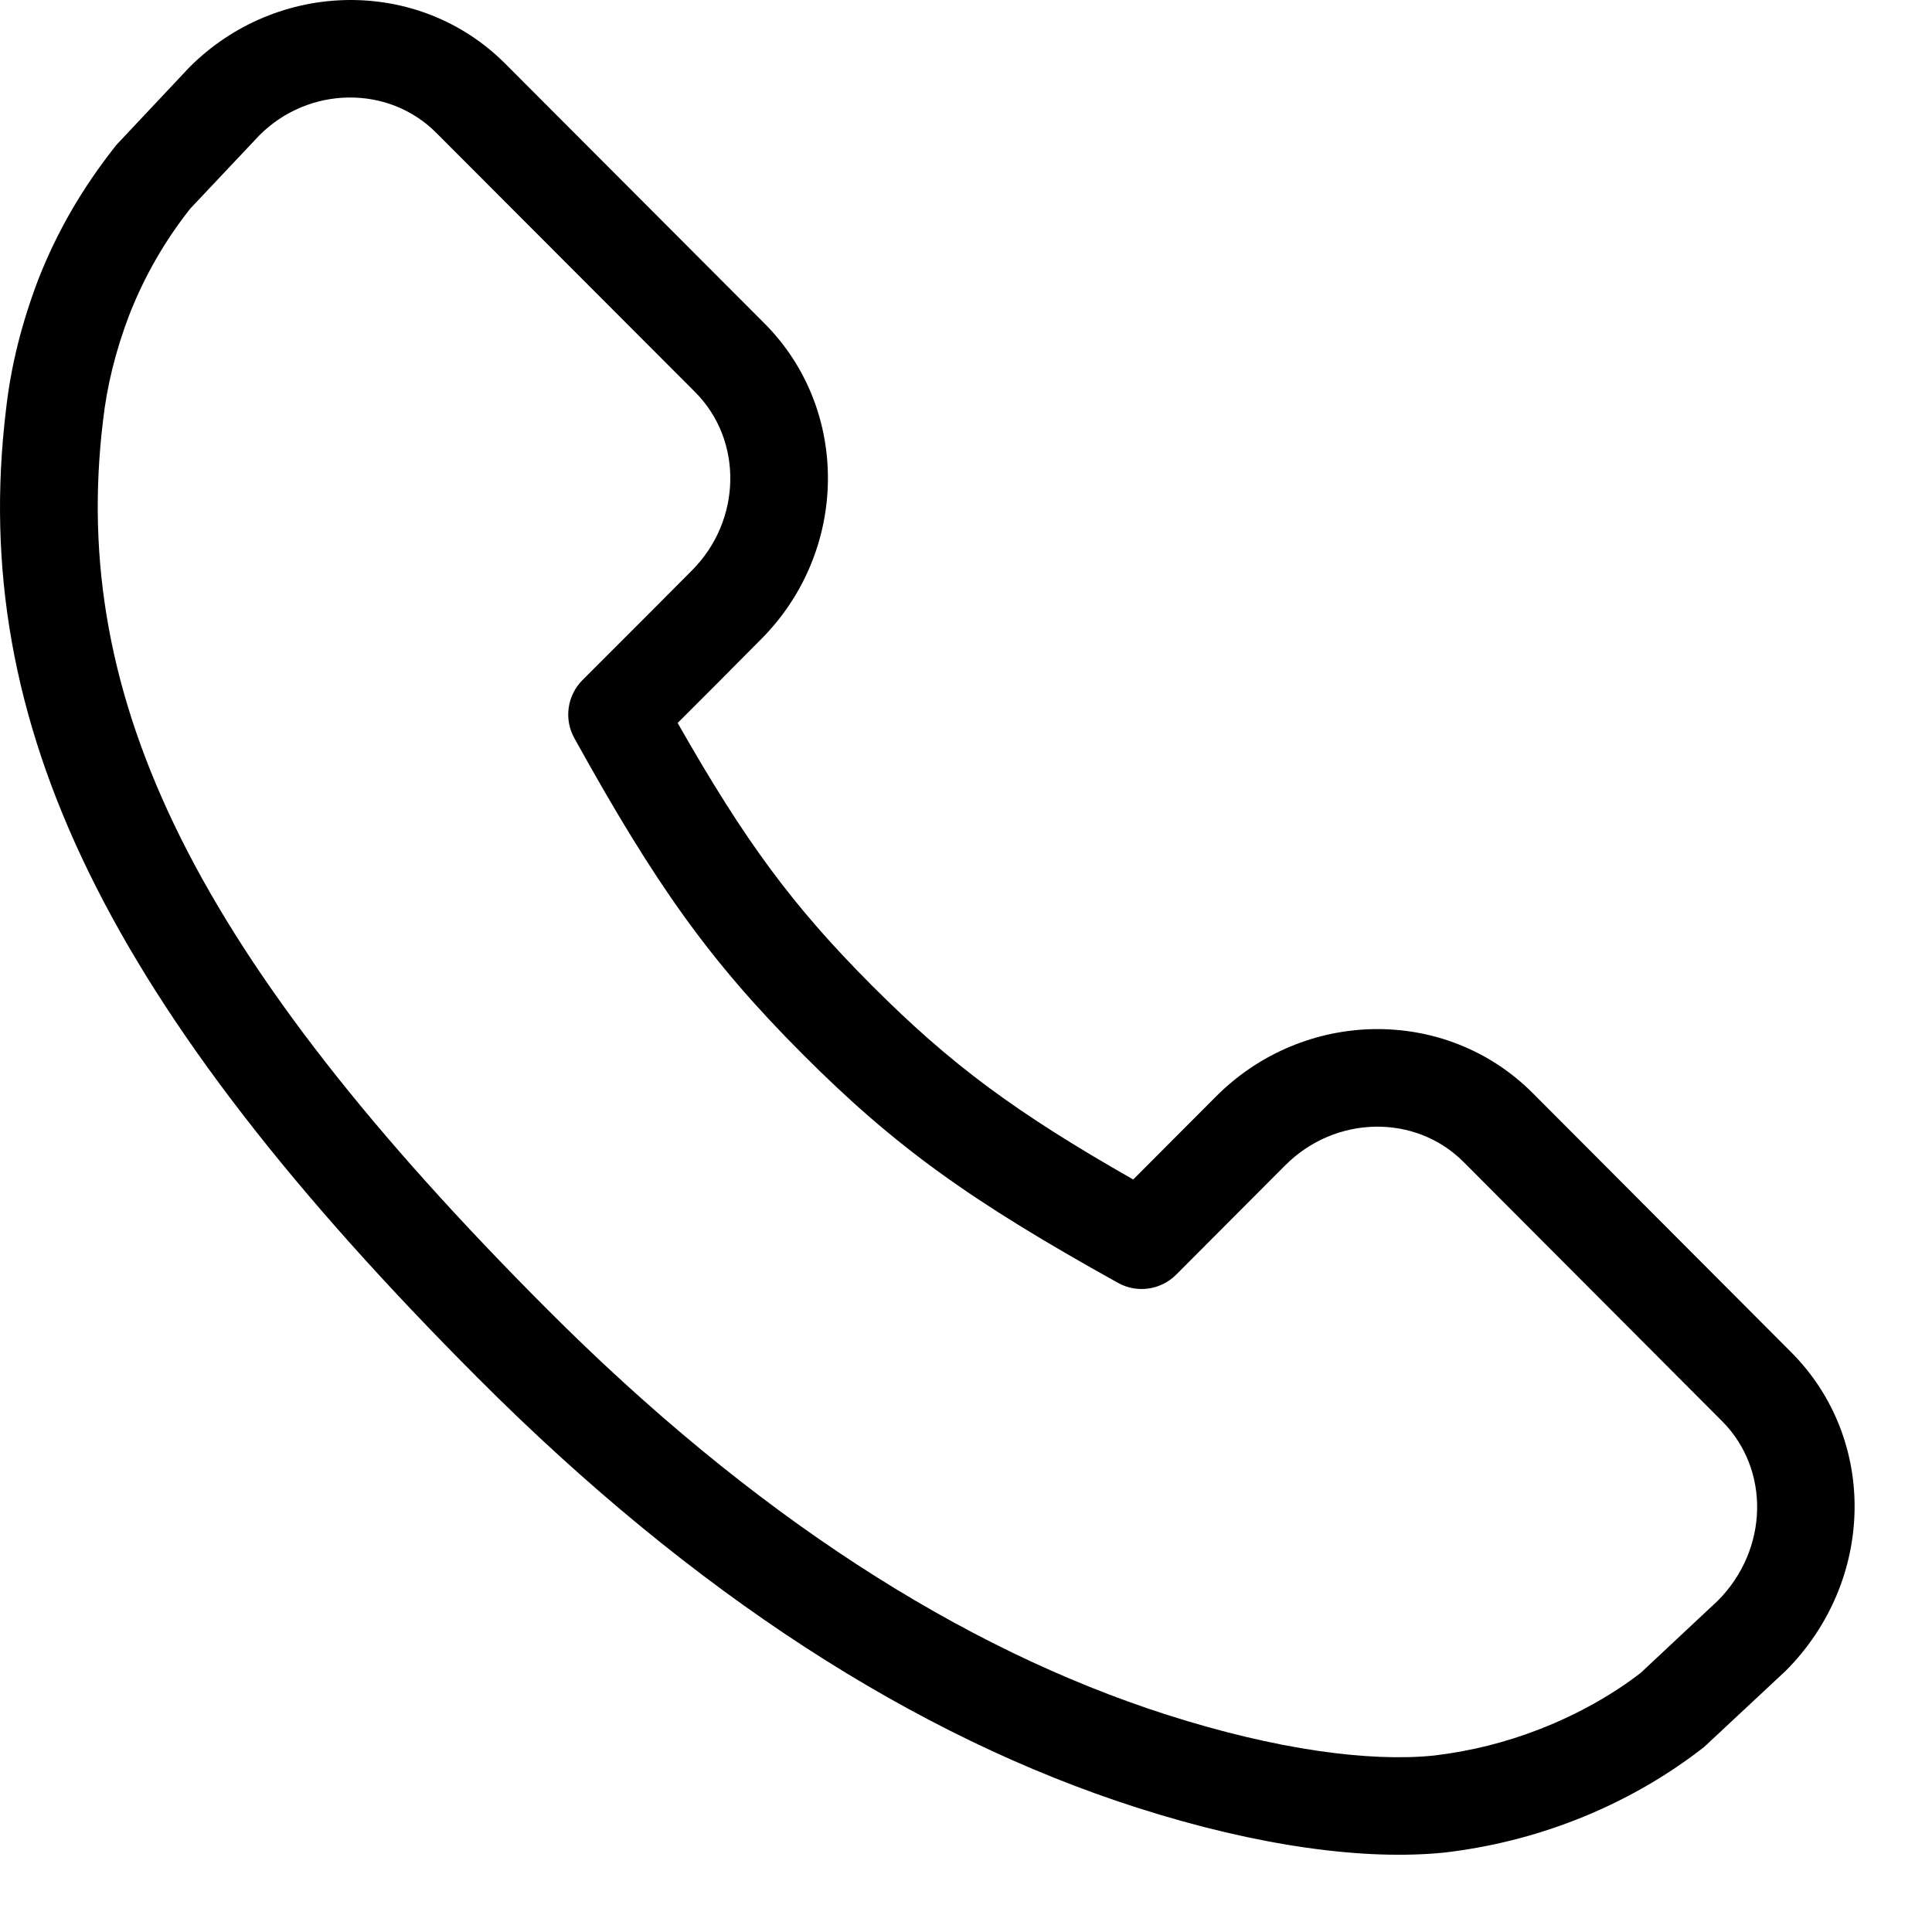 <svg width="20" height="20" viewBox="0 0 20 20" xmlns="http://www.w3.org/2000/svg">
<path d="M12.59 11.349C13.499 10.439 14.965 10.416 15.863 11.312L18.544 14C19.439 14.899 19.413 16.364 18.487 17.295L17.643 18.083C17.248 18.393 16.797 18.649 16.315 18.838C15.873 19.01 15.433 19.12 14.959 19.177C14.137 19.262 13.031 19.116 11.774 18.714C9.475 17.979 7.178 16.5 4.952 14.27C1.121 10.432 -0.33 7.5 0.062 4.242C0.112 3.794 0.222 3.352 0.396 2.894C0.589 2.402 0.847 1.951 1.205 1.5L1.959 0.698C2.868 -0.214 4.336 -0.238 5.231 0.66L7.914 3.348C8.807 4.245 8.784 5.711 7.877 6.619L7.431 7.068L7.015 7.484C7.716 8.717 8.208 9.381 9.024 10.2C9.839 11.016 10.502 11.51 11.731 12.21L12.59 11.349ZM13.305 12.063L12.176 13.195C12.016 13.355 11.77 13.39 11.573 13.28C10.049 12.433 9.268 11.875 8.309 10.913C7.349 9.951 6.792 9.17 5.946 7.642C5.836 7.445 5.871 7.2 6.03 7.04L6.716 6.354L7.162 5.906C7.68 5.387 7.693 4.559 7.198 4.061L4.515 1.374C4.02 0.877 3.194 0.89 2.685 1.401L1.97 2.159C1.702 2.498 1.494 2.863 1.339 3.258C1.196 3.634 1.107 3.993 1.066 4.359C0.717 7.256 2.033 9.916 5.667 13.556C7.784 15.677 9.945 17.068 12.082 17.752C13.214 18.114 14.182 18.242 14.847 18.173C15.229 18.127 15.586 18.038 15.947 17.897C16.338 17.744 16.702 17.537 16.985 17.317L17.783 16.57C18.31 16.04 18.325 15.212 17.828 14.713L15.148 12.026C14.651 11.53 13.824 11.543 13.305 12.063Z" fill="black"/>
</svg>
